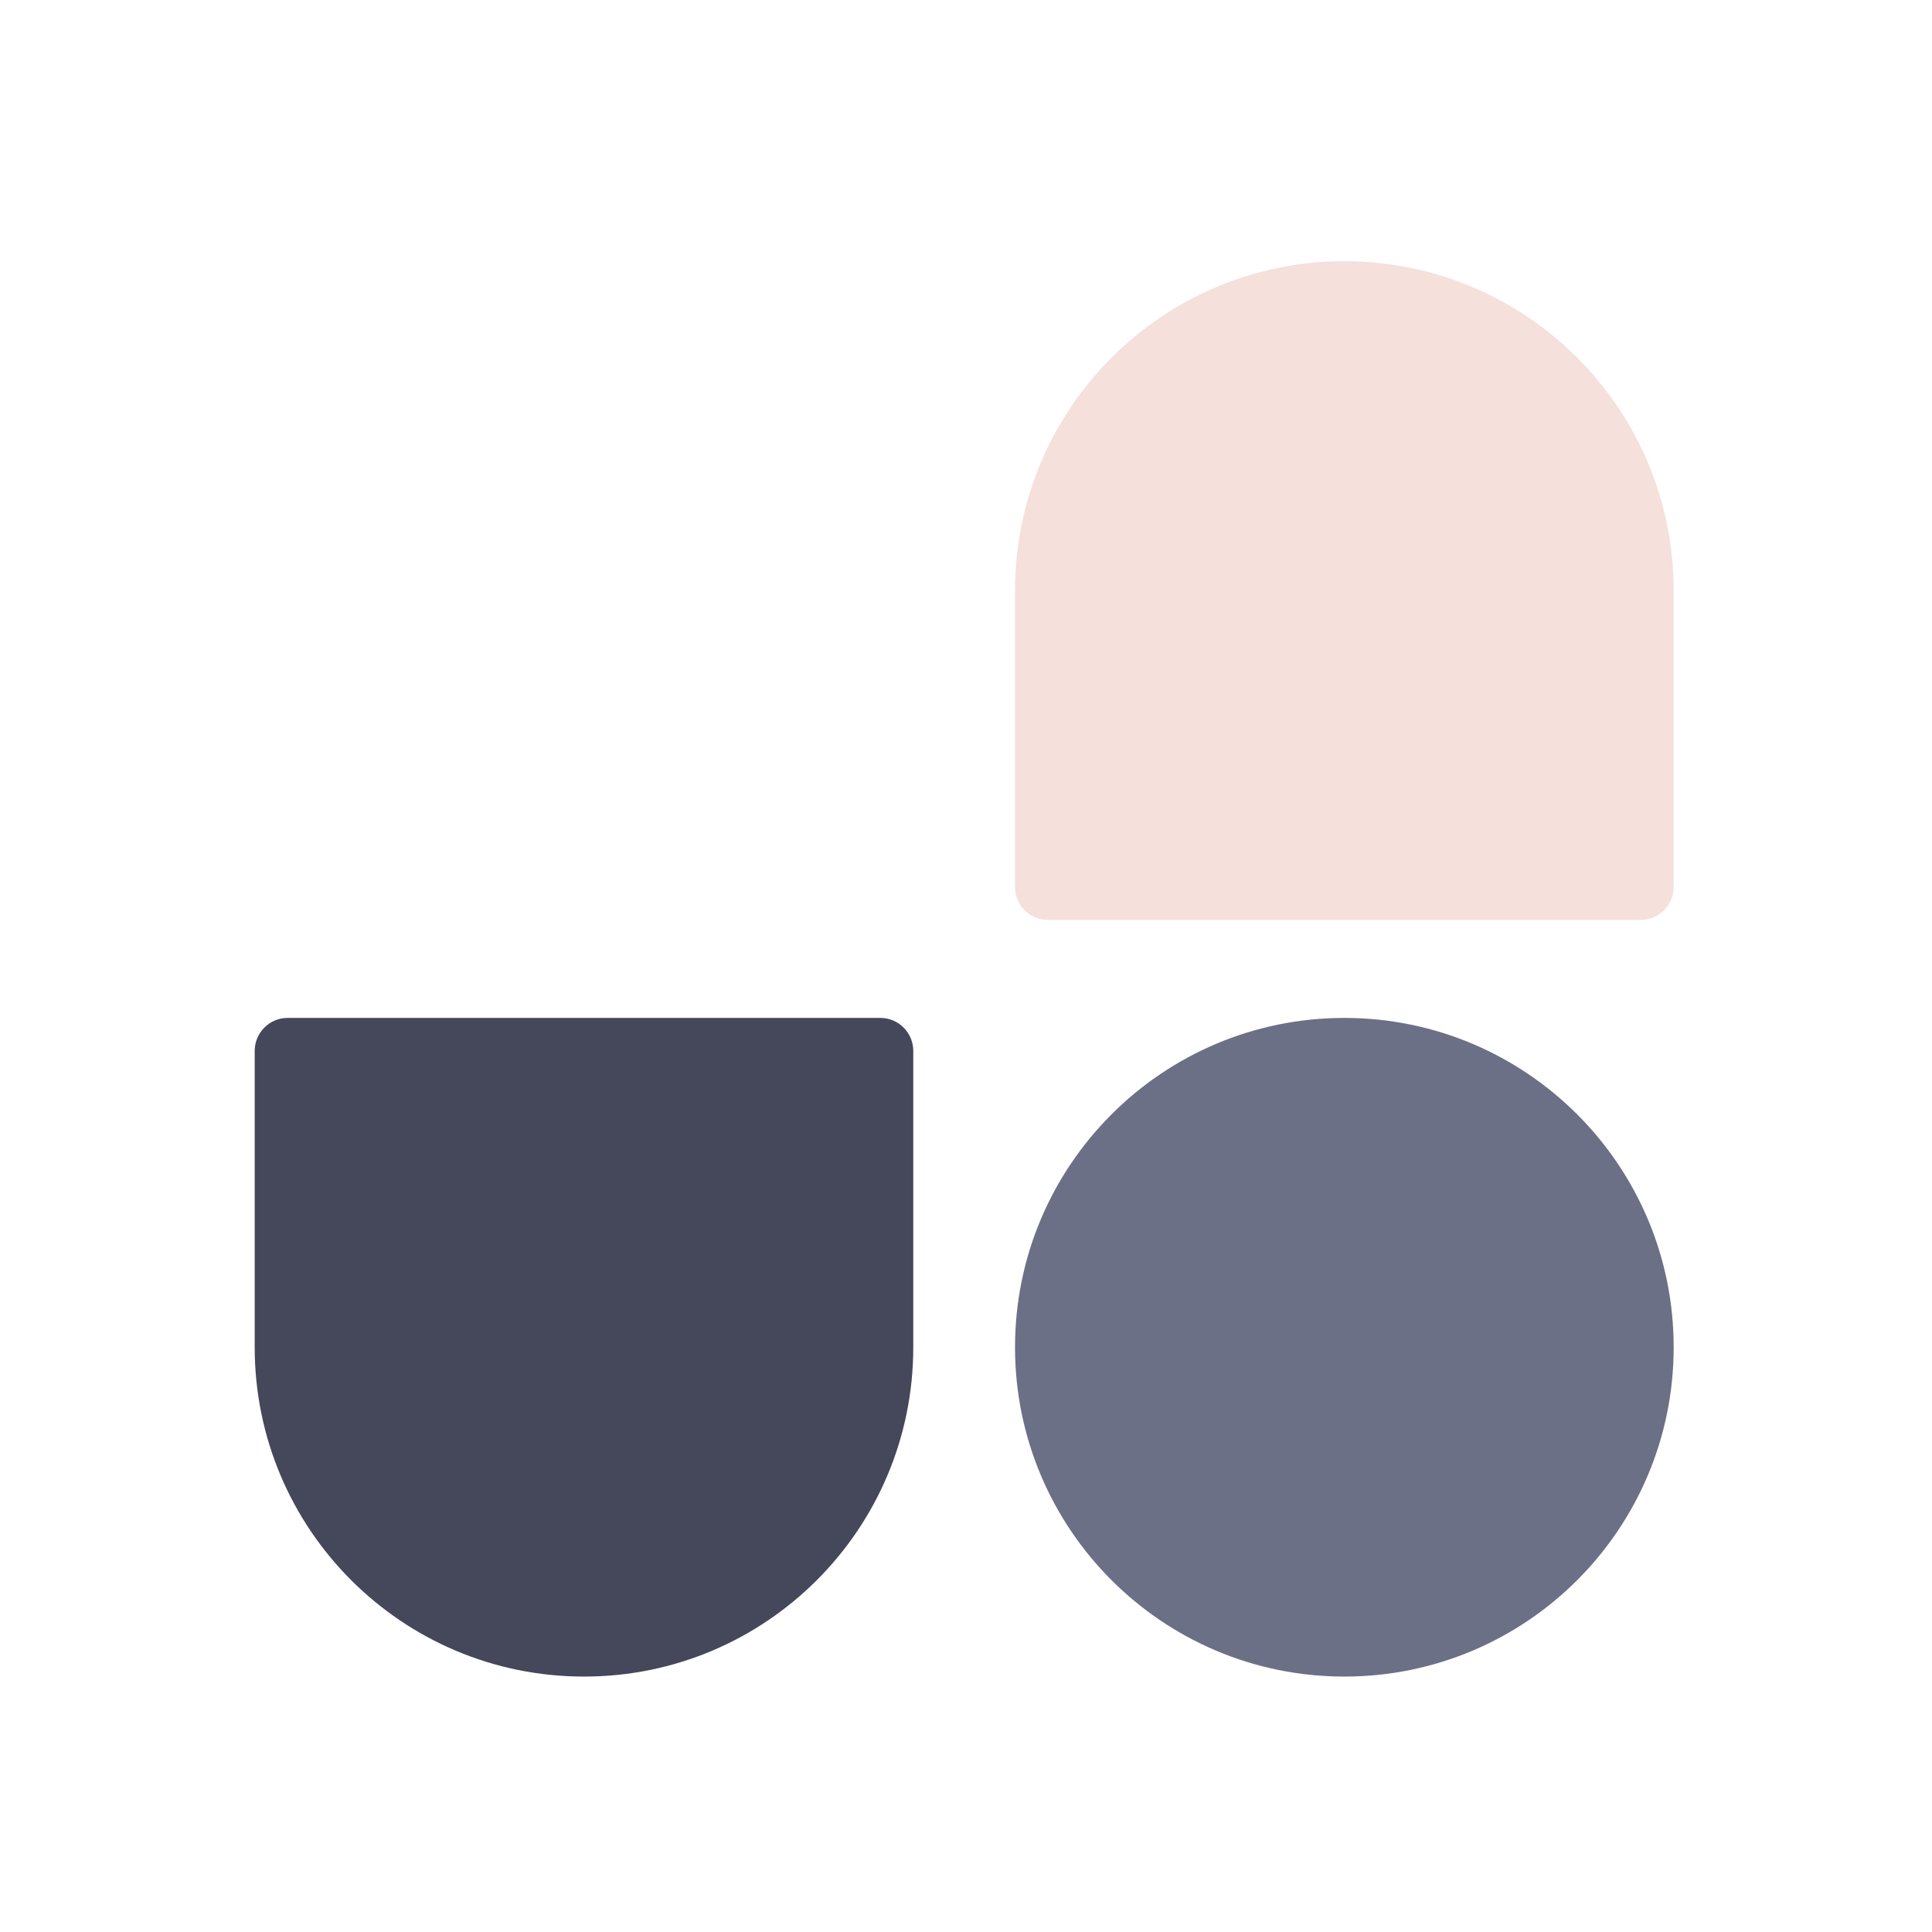 <svg width="24" height="24" viewBox="0 0 24 24" fill="none" xmlns="http://www.w3.org/2000/svg">
    <g clip-path="url(#clip0_24689_502)">
        <path
            d="M12.609 16.736C12.609 14.477 14.441 12.645 16.7 12.645C18.959 12.645 20.791 14.477 20.791 16.736C20.791 18.996 18.959 20.827 16.7 20.827C14.441 20.827 12.609 18.996 12.609 16.736Z"
            fill="#6c7086" />
        <path
            d="M12.609 7.336C12.609 5.077 14.441 3.245 16.7 3.245C18.959 3.245 20.791 5.077 20.791 7.336V11.018C20.791 11.244 20.608 11.427 20.382 11.427H13.018C12.792 11.427 12.609 11.244 12.609 11.018V7.336Z"
            fill="#f5e0dc" />
        <path
            d="M11.345 16.736C11.345 18.996 9.514 20.827 7.255 20.827C4.995 20.827 3.164 18.996 3.164 16.736L3.164 13.055C3.164 12.829 3.347 12.645 3.573 12.645H10.936C11.162 12.645 11.345 12.829 11.345 13.055V16.736Z"
            fill="#45475a" />
    </g>
    <defs>
        <clipPath id="clip0_24689_502">
            <rect width="18" height="18" fill="#cdd6f4" transform="translate(3 3)" />
        </clipPath>
    </defs>
</svg>